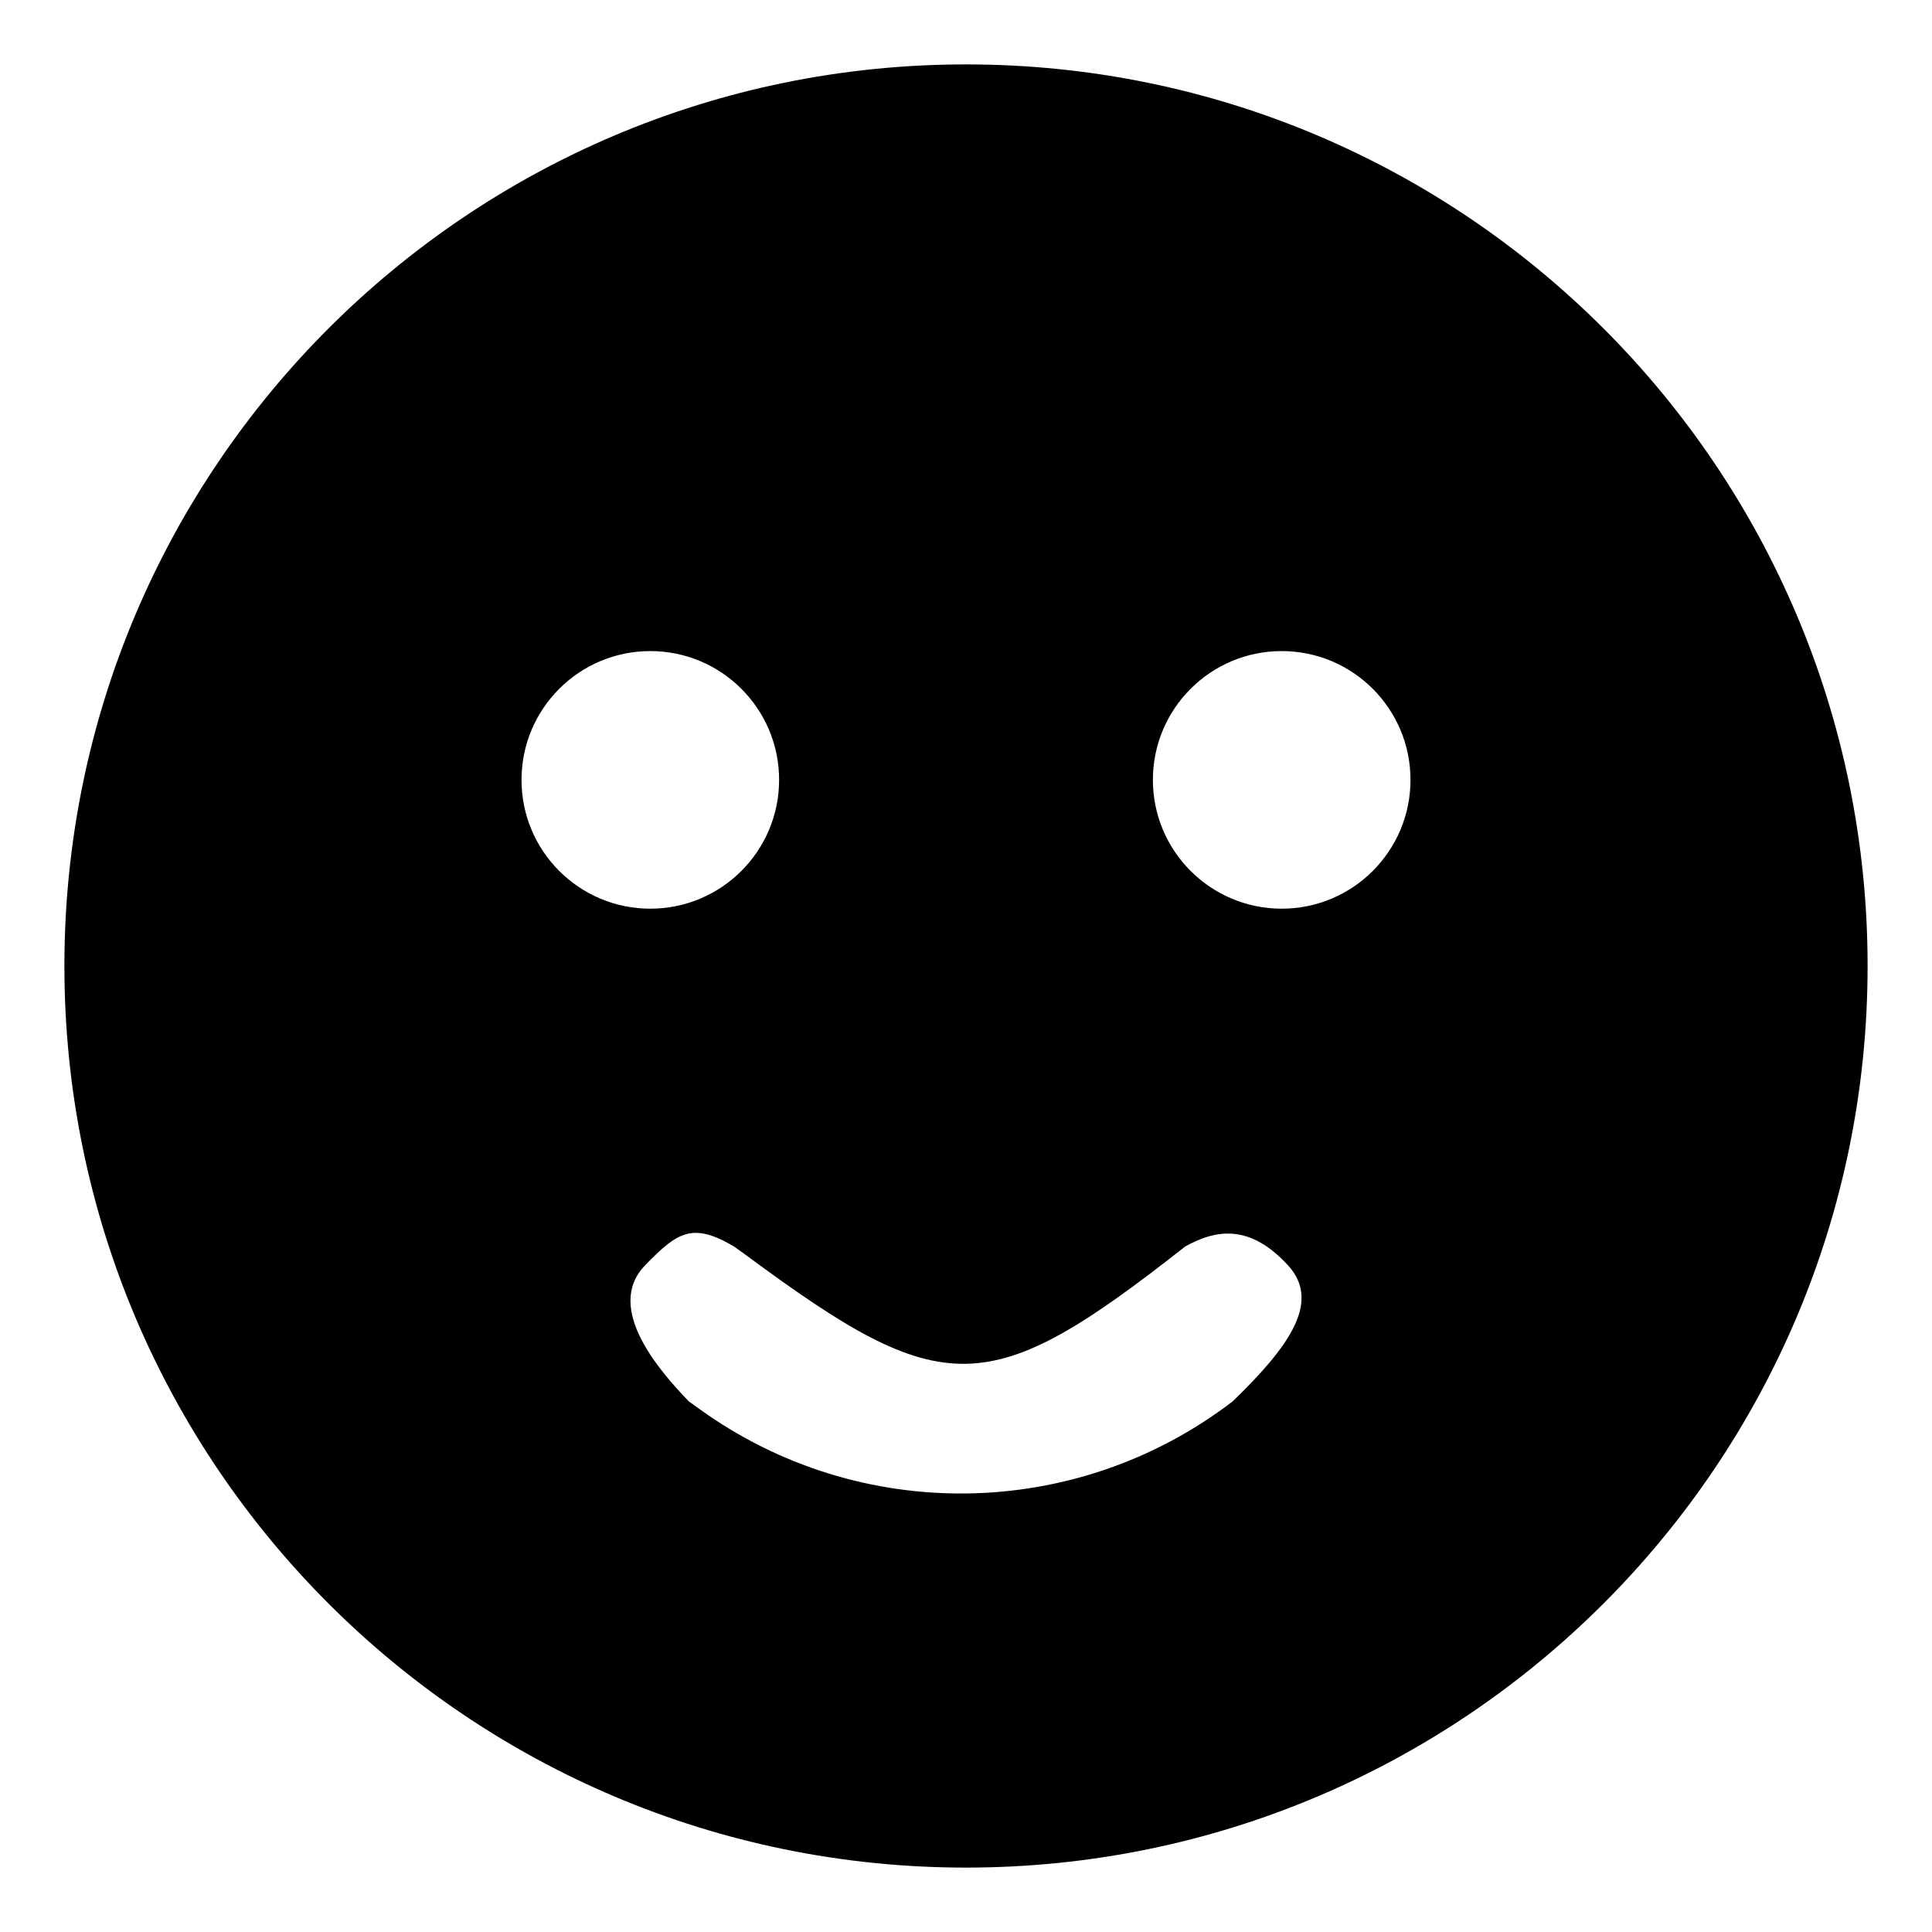 <svg width="30" height="30" viewBox="0 0 30 30" xmlns="http://www.w3.org/2000/svg">
<path fill-rule="evenodd" clip-rule="evenodd" d="M15 1C7.268 1 1 7.268 1 15C1 22.732 7.268 29 15 29C22.732 29 29 22.732 29 15C29 7.268 22.732 1 15 1ZM8.098 12.11C8.098 11.005 8.993 10.11 10.098 10.11C11.202 10.11 12.098 11.005 12.098 12.11C12.098 13.214 11.202 14.11 10.098 14.11C8.993 14.11 8.098 13.214 8.098 12.11ZM20.001 19.649C20.525 20.221 20.001 20.927 19.14 21.761C16.71 23.622 13.348 23.671 10.865 21.882L10.696 21.761C10.254 21.3 9.375 20.312 10.016 19.649C10.523 19.125 10.756 18.977 11.399 19.356L11.589 19.493C14.655 21.761 15.345 21.761 18.403 19.356C18.893 19.082 19.415 19.01 20.001 19.649ZM19.902 10.11C21.007 10.11 21.902 11.005 21.902 12.11C21.902 13.214 21.007 14.11 19.902 14.11C18.798 14.11 17.902 13.214 17.902 12.11C17.902 11.005 18.798 10.11 19.902 10.11Z" fill="black"/>
</svg>
